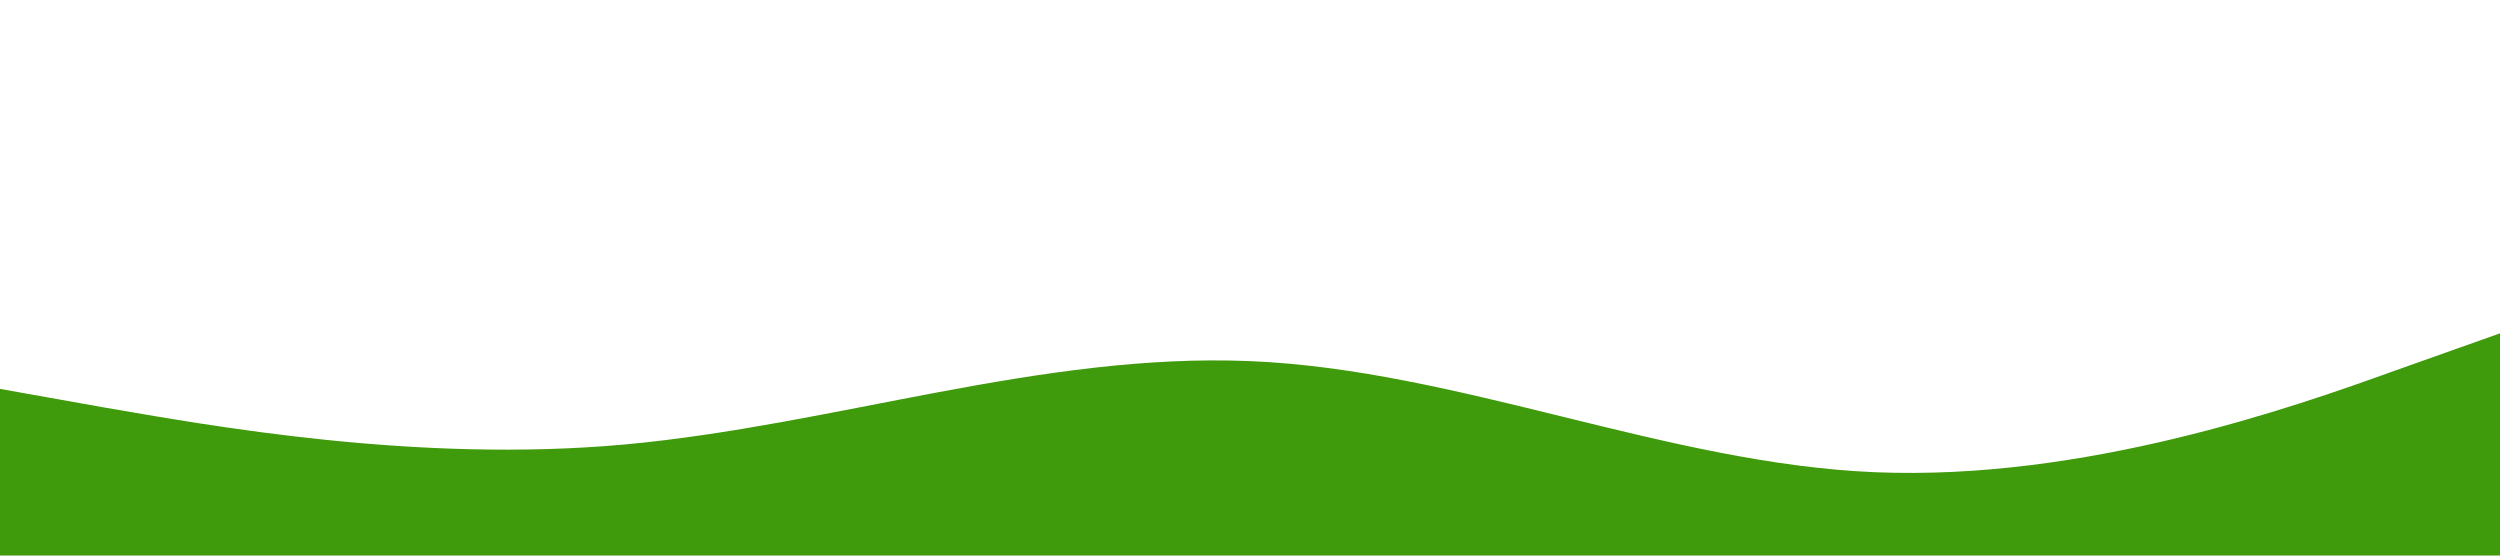 <?xml version="1.0" standalone="no"?><svg xmlns="http://www.w3.org/2000/svg" viewBox="0 0 1440 320"><path fill="#3f9b0b" fill-opacity="1" d="M0,224L60,234.7C120,245,240,267,360,256C480,245,600,203,720,208C840,213,960,267,1080,272C1200,277,1320,235,1380,213.3L1440,192L1440,320L1380,320C1320,320,1200,320,1080,320C960,320,840,320,720,320C600,320,480,320,360,320C240,320,120,320,60,320L0,320Z"></path></svg>